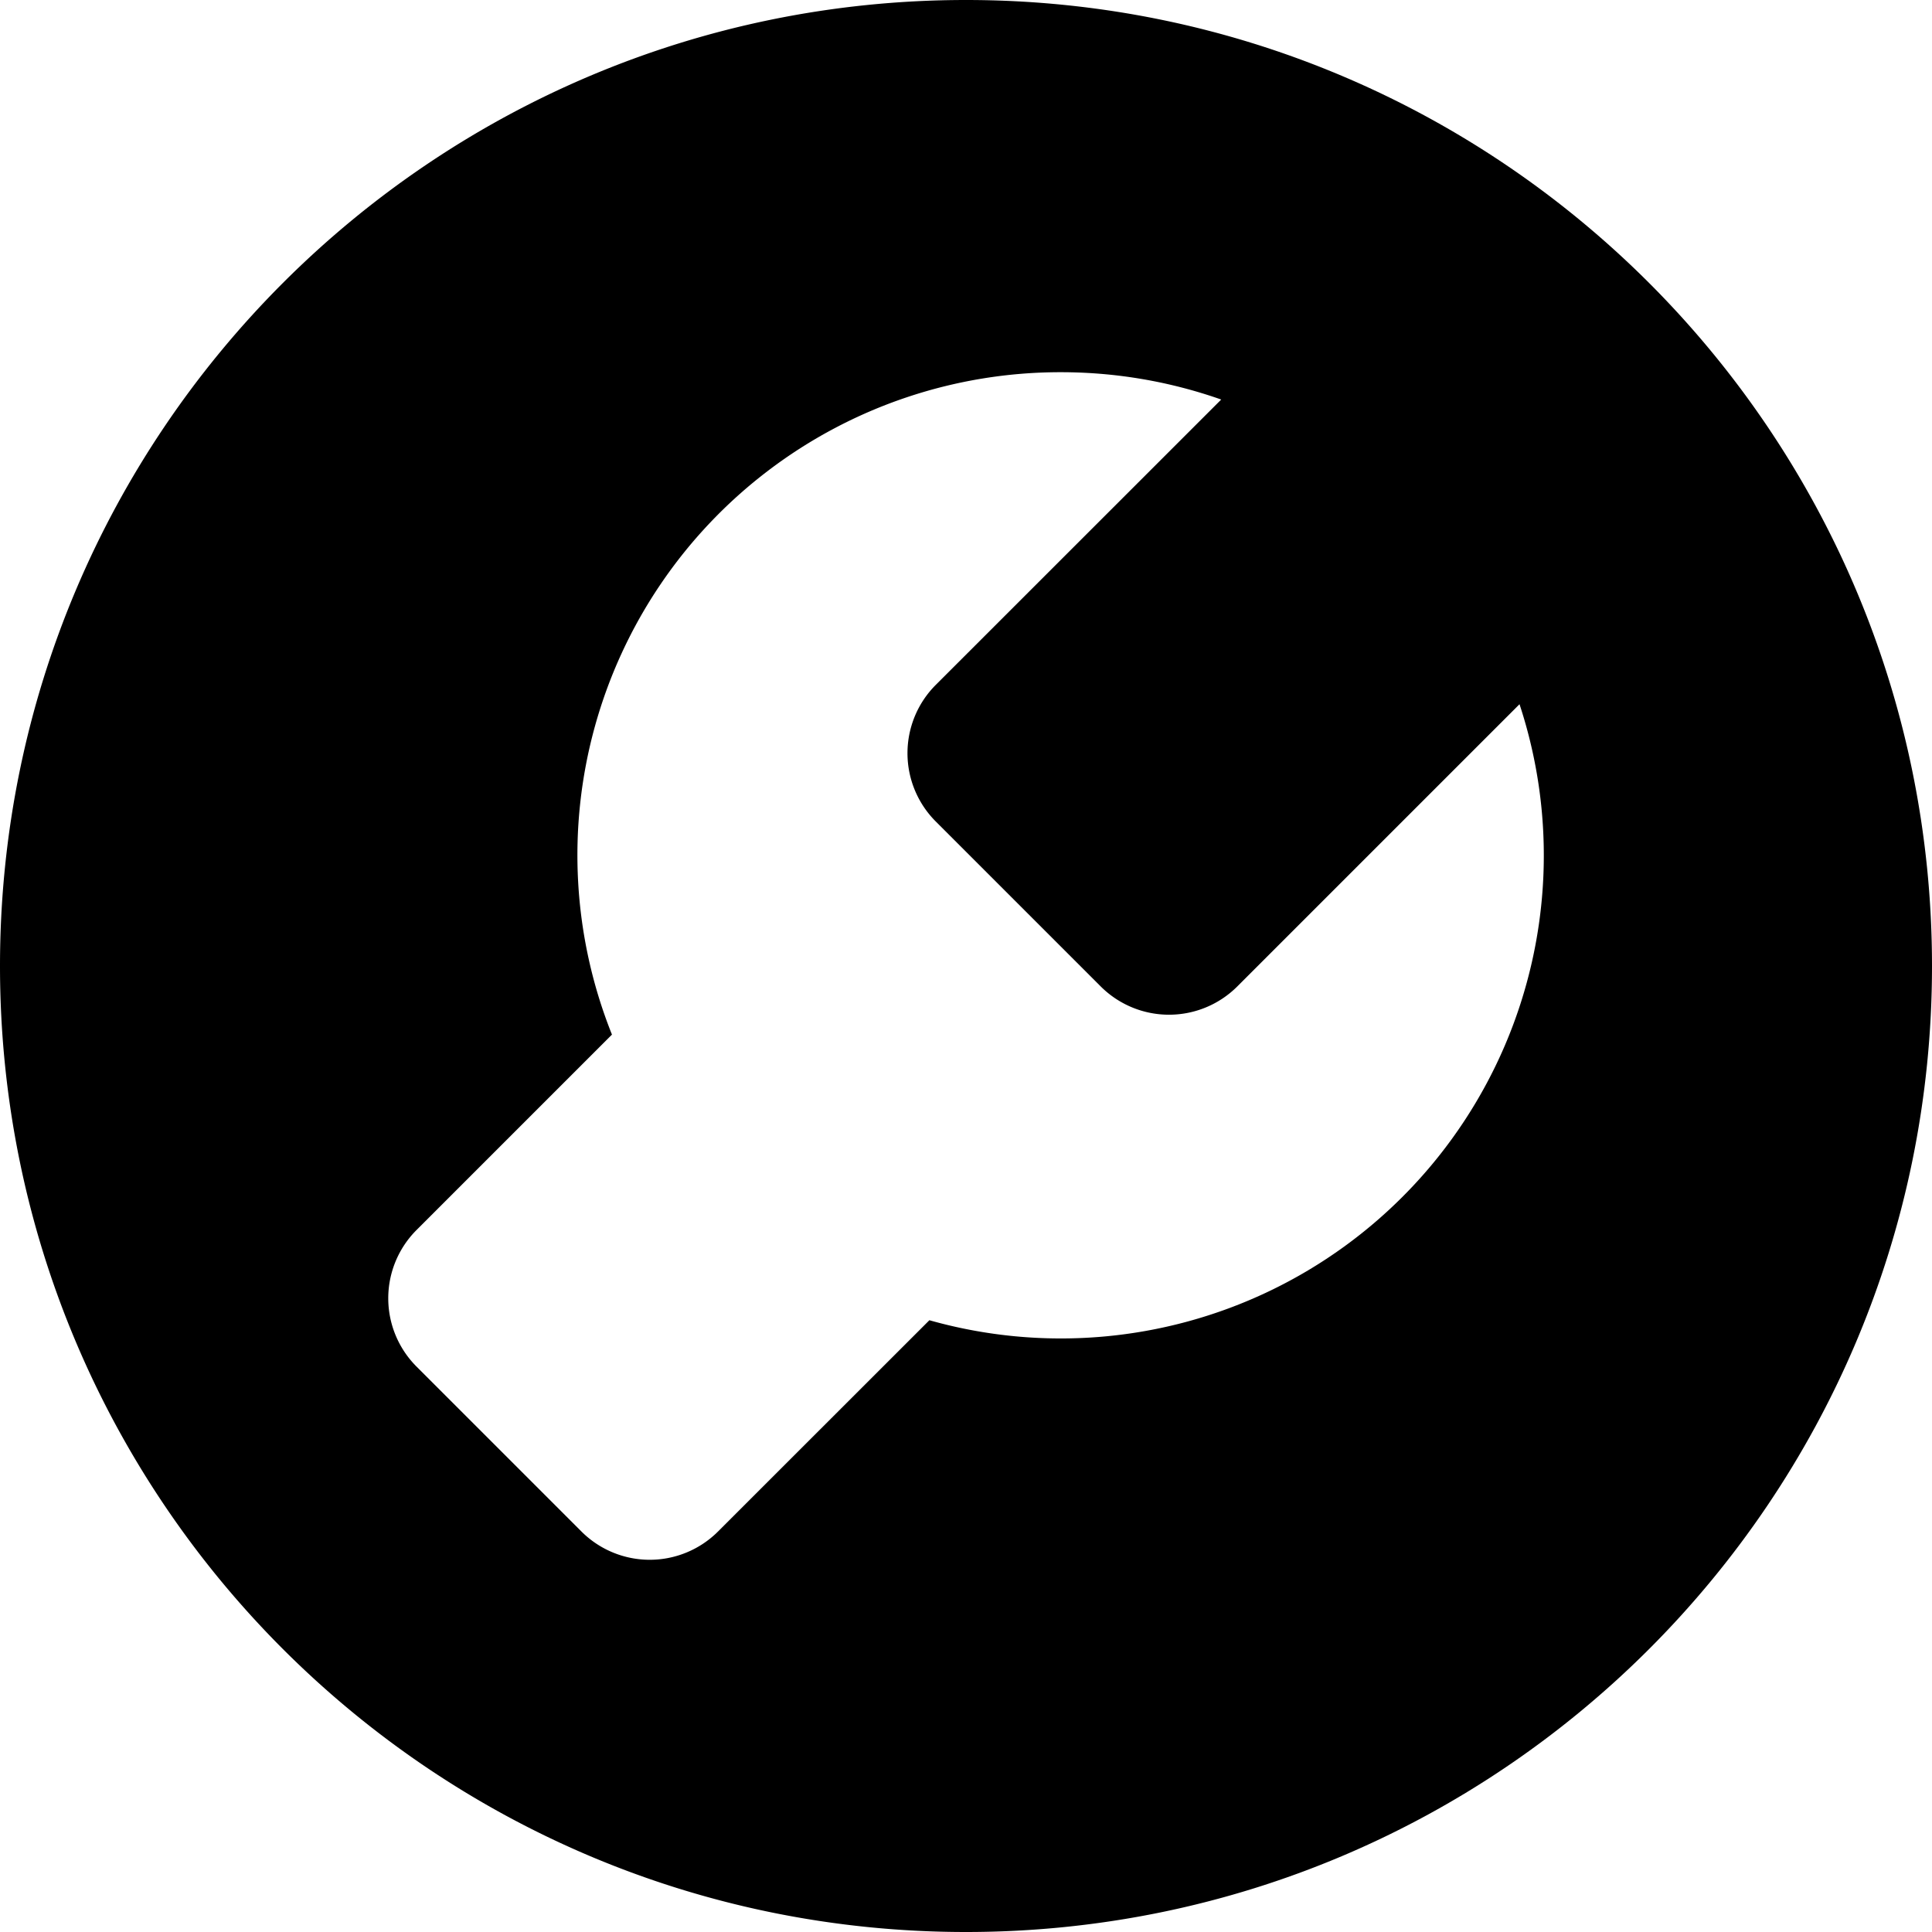 <svg xmlns="http://www.w3.org/2000/svg" width="20" height="20" fill="currentColor" viewBox="0 0 20 20">
  <path fill-rule="evenodd" d="M10 20c5.523 0 10-4.477 10-10S15.523 0 10 0 0 4.477 0 10s4.477 10 10 10Zm.98-16.147c.583 0 1.142.1 1.662.283L9.687 7.09a1 1 0 0 0 0 1.414l1.707 1.707a1 1 0 0 0 1.415 0L15.73 7.29a5 5 0 0 1-6.109 6.377l-2.188 2.187a1 1 0 0 1-1.414 0l-1.707-1.707a1 1 0 0 1 0-1.414l2.023-2.023a5 5 0 0 1 4.644-6.857Z" clip-rule="evenodd"/>
</svg>
